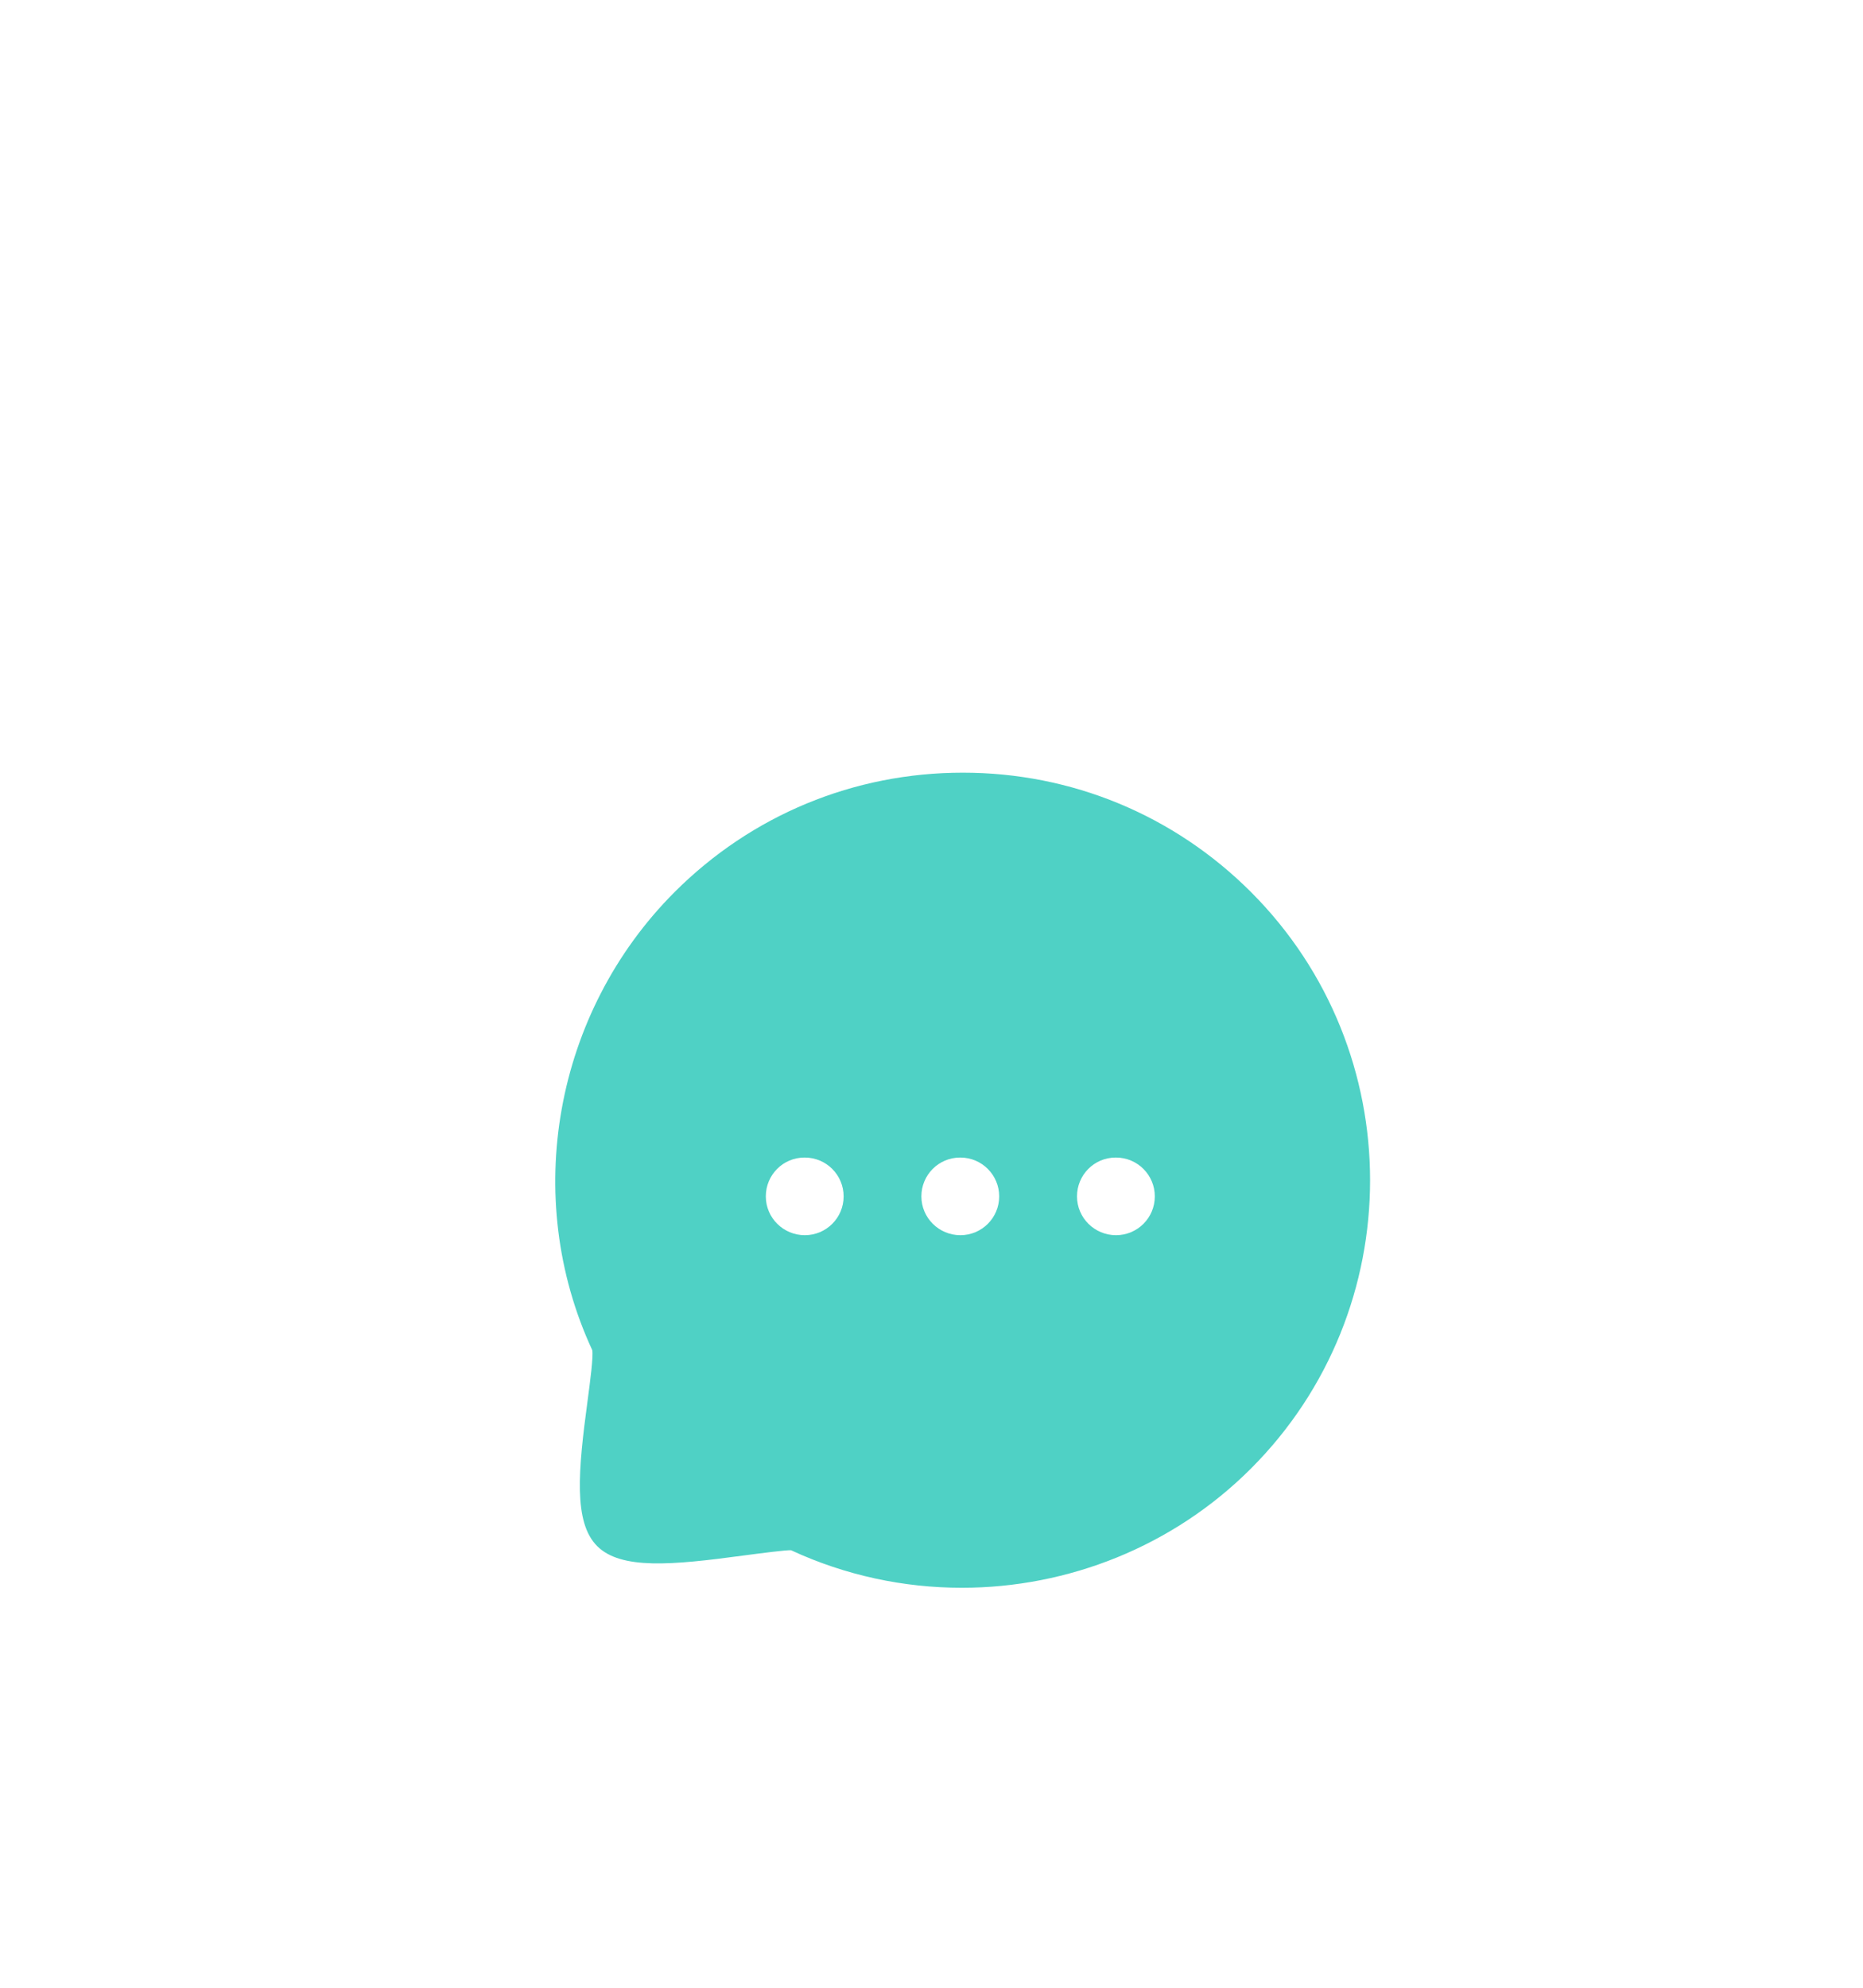 <svg width="30" height="32" viewBox="0 0 30 32" fill="none" xmlns="http://www.w3.org/2000/svg">
<g filter="url(#filter0_d_843_10993)">
<path fill-rule="evenodd" clip-rule="evenodd" d="M17.971 16.385C17.626 16.385 17.343 16.106 17.343 15.76C17.343 15.415 17.62 15.135 17.965 15.135H17.971C18.316 15.135 18.596 15.415 18.596 15.76C18.596 16.106 18.316 16.385 17.971 16.385ZM15.465 16.385C15.12 16.385 14.837 16.106 14.837 15.76C14.837 15.415 15.115 15.135 15.46 15.135H15.465C15.81 15.135 16.09 15.415 16.09 15.76C16.09 16.106 15.81 16.385 15.465 16.385ZM12.96 16.385C12.615 16.385 12.332 16.106 12.332 15.76C12.332 15.415 12.609 15.135 12.954 15.135H12.96C13.305 15.135 13.585 15.415 13.585 15.76C13.585 16.106 13.305 16.385 12.96 16.385ZM20.144 10.86C18.905 9.622 17.257 8.939 15.504 8.939C13.75 8.939 12.102 9.622 10.864 10.86C8.925 12.8 8.396 15.776 9.537 18.235C9.557 18.336 9.502 18.748 9.462 19.049C9.31 20.178 9.233 21.006 9.616 21.39C9.999 21.773 10.827 21.696 11.955 21.544C12.257 21.504 12.674 21.45 12.739 21.457C13.617 21.864 14.557 22.061 15.489 22.061C17.2 22.061 18.889 21.397 20.144 20.142C22.702 17.583 22.702 13.419 20.144 10.86Z" fill="#4FD1C5"/>
</g>
<defs>
<filter id="filter0_d_843_10993" x="-5.5" y="-2" width="41" height="41" filterUnits="userSpaceOnUse" color-interpolation-filters="sRGB">
<feFlood flood-opacity="0" result="BackgroundImageFix"/>
<feColorMatrix in="SourceAlpha" type="matrix" values="0 0 0 0 0 0 0 0 0 0 0 0 0 0 0 0 0 0 127 0" result="hardAlpha"/>
<feOffset dy="3.5"/>
<feGaussianBlur stdDeviation="2.75"/>
<feComposite in2="hardAlpha" operator="out"/>
<feColorMatrix type="matrix" values="0 0 0 0 0 0 0 0 0 0 0 0 0 0 0 0 0 0 0.02 0"/>
<feBlend mode="normal" in2="BackgroundImageFix" result="effect1_dropShadow_843_10993"/>
<feBlend mode="normal" in="SourceGraphic" in2="effect1_dropShadow_843_10993" result="shape"/>
</filter>
</defs>
</svg>

